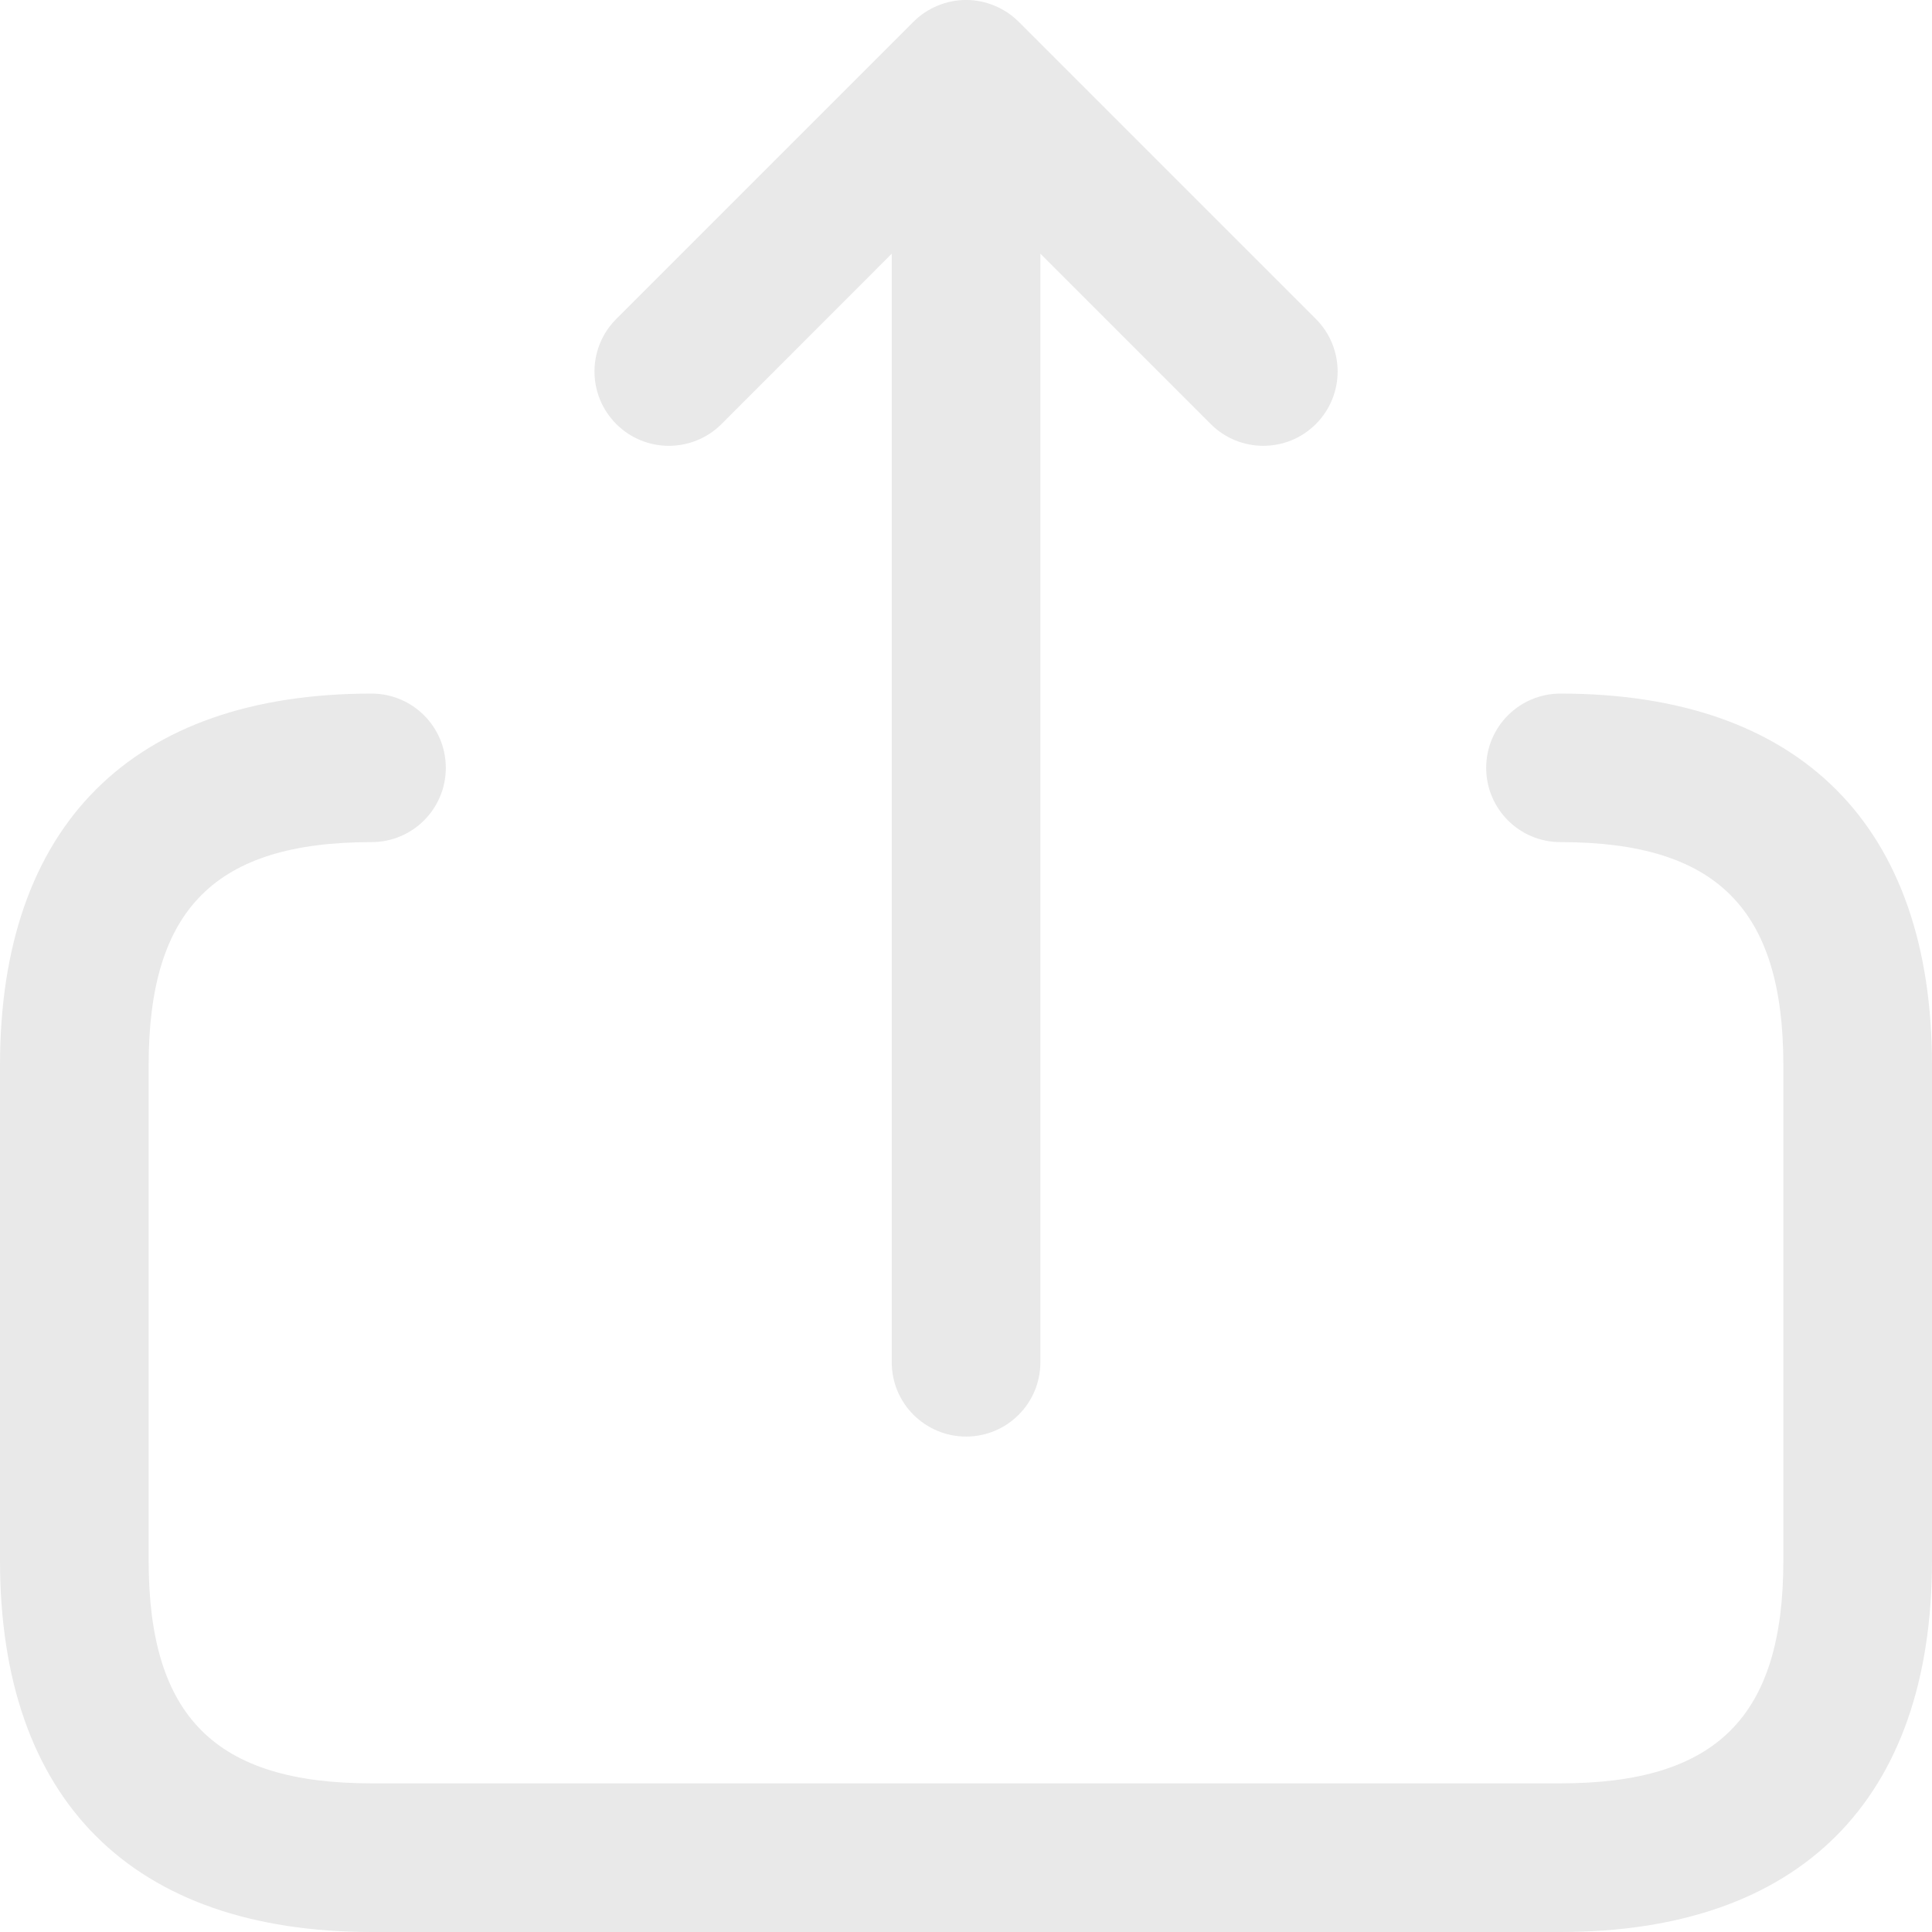 <svg width="16" height="16" viewBox="0 0 16 16" fill="currentColor" xmlns="http://www.w3.org/2000/svg">
<path d="M5.104 3.512C4.863 3.271 4.863 2.882 5.104 2.641L7.565 0.18C7.622 0.123 7.69 0.078 7.765 0.047C7.916 -0.016 8.085 -0.016 8.236 0.047C8.311 0.078 8.379 0.123 8.436 0.18L10.897 2.641C11.138 2.882 11.138 3.271 10.897 3.512C10.777 3.632 10.62 3.692 10.462 3.692C10.305 3.692 10.147 3.632 10.027 3.512L8.616 2.101V11.282C8.616 11.622 8.34 11.897 8.001 11.897C7.661 11.897 7.385 11.622 7.385 11.282V2.101L5.974 3.513C5.733 3.752 5.344 3.752 5.104 3.512ZM12.923 5.744C12.583 5.744 12.308 6.019 12.308 6.359C12.308 6.699 12.583 6.974 12.923 6.974C14.217 6.974 14.769 7.527 14.769 8.821V12.923C14.769 14.217 14.217 14.769 12.923 14.769H3.077C1.783 14.769 1.231 14.217 1.231 12.923V8.821C1.231 7.527 1.783 6.974 3.077 6.974C3.417 6.974 3.692 6.699 3.692 6.359C3.692 6.019 3.417 5.744 3.077 5.744C1.093 5.744 0 6.837 0 8.821V12.923C0 14.907 1.093 16 3.077 16H12.923C14.907 16 16 14.907 16 12.923V8.821C16 6.837 14.907 5.744 12.923 5.744Z" fill="#E9E9E9"/>
</svg>
